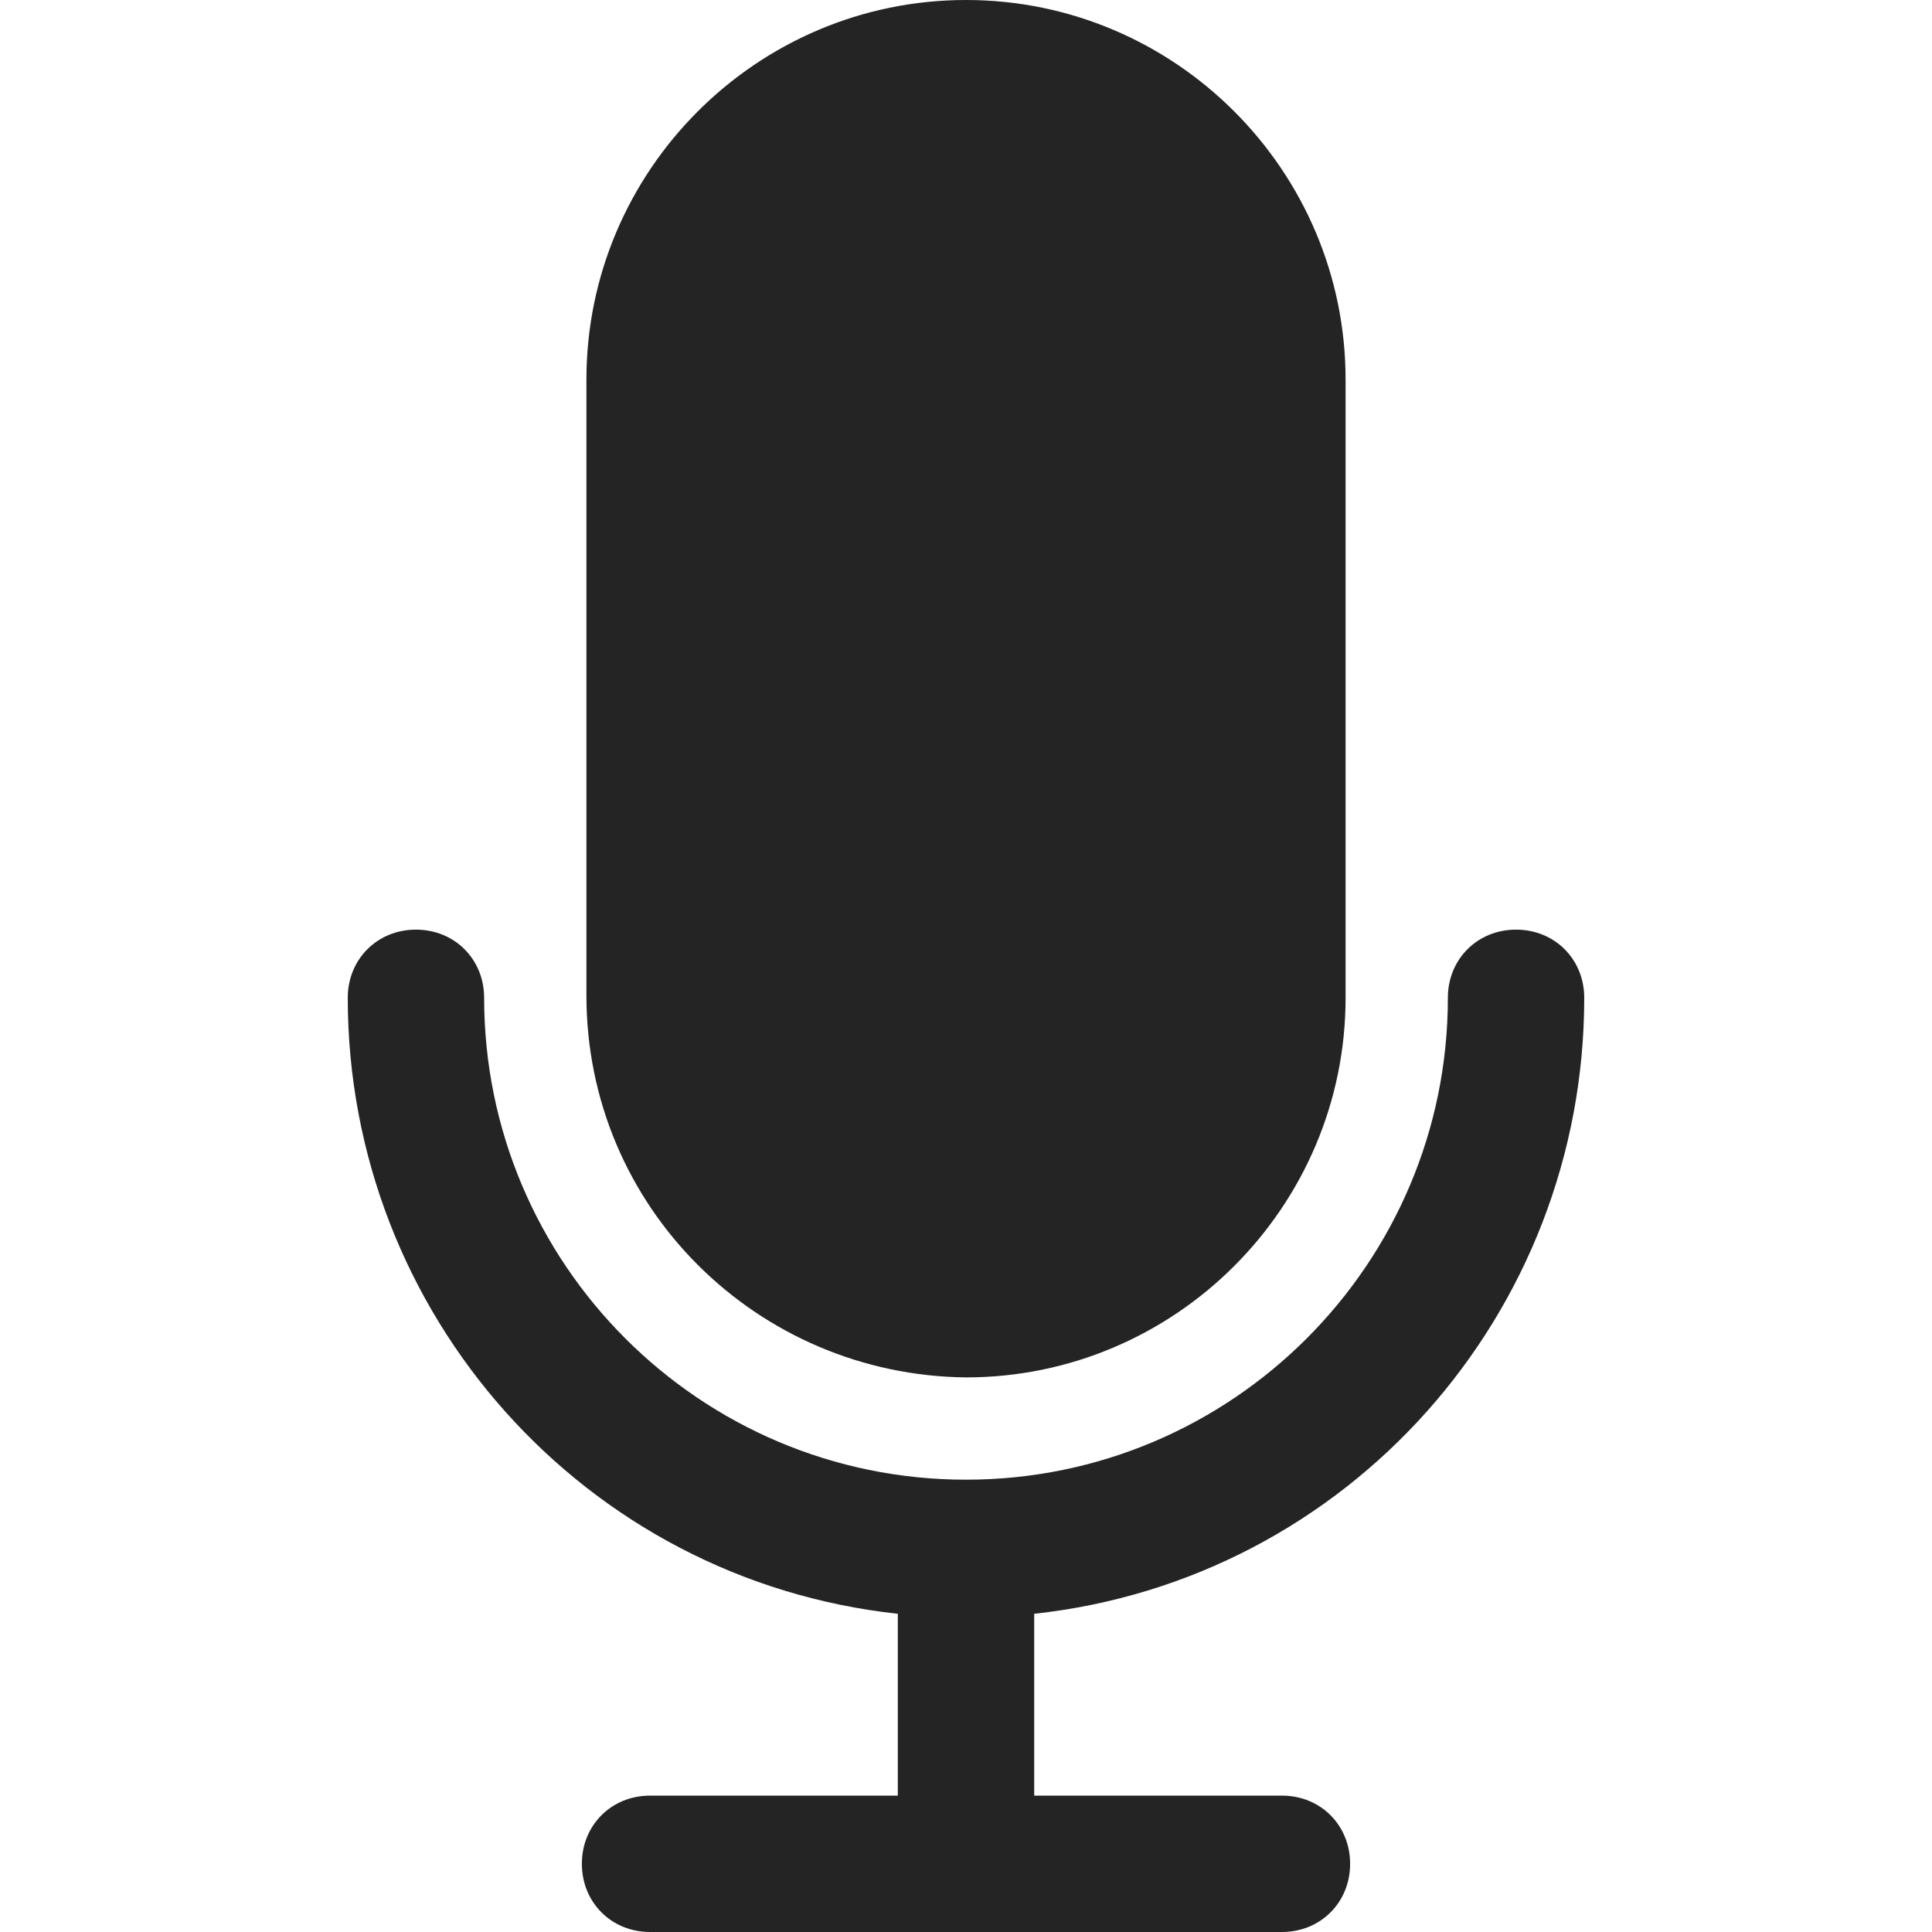 <?xml version="1.0"?>
<svg xmlns="http://www.w3.org/2000/svg" xmlns:xlink="http://www.w3.org/1999/xlink" version="1.1" id="Capa_1" x="0px" y="0px" viewBox="0 0 435.2 435.2" style="enable-background:new 0 0 435.2 435.2;" xml:space="preserve" width="512px" height="512px"><g><g>
	<g>
		<path d="M356.864,224.768c0-8.704-6.656-15.36-15.36-15.36s-15.36,6.656-15.36,15.36c0,59.904-48.64,108.544-108.544,108.544    c-59.904,0-108.544-48.64-108.544-108.544c0-8.704-6.656-15.36-15.36-15.36c-8.704,0-15.36,6.656-15.36,15.36    c0,71.168,53.248,131.072,123.904,138.752v40.96h-55.808c-8.704,0-15.36,6.656-15.36,15.36s6.656,15.36,15.36,15.36h142.336    c8.704,0,15.36-6.656,15.36-15.36s-6.656-15.36-15.36-15.36H232.96v-40.96C303.616,355.84,356.864,295.936,356.864,224.768z" data-original="#000000" class="active-path" data-old_color="#000000" fill="#242424"/>
	</g>
</g><g>
	<g>
		<path d="M217.6,0c-47.104,0-85.504,38.4-85.504,85.504v138.752c0,47.616,38.4,85.504,85.504,86.016    c47.104,0,85.504-38.4,85.504-85.504V85.504C303.104,38.4,264.704,0,217.6,0z" data-original="#000000" class="active-path" data-old_color="#000000" fill="#242424"/>
	</g>
</g></g> </svg>
